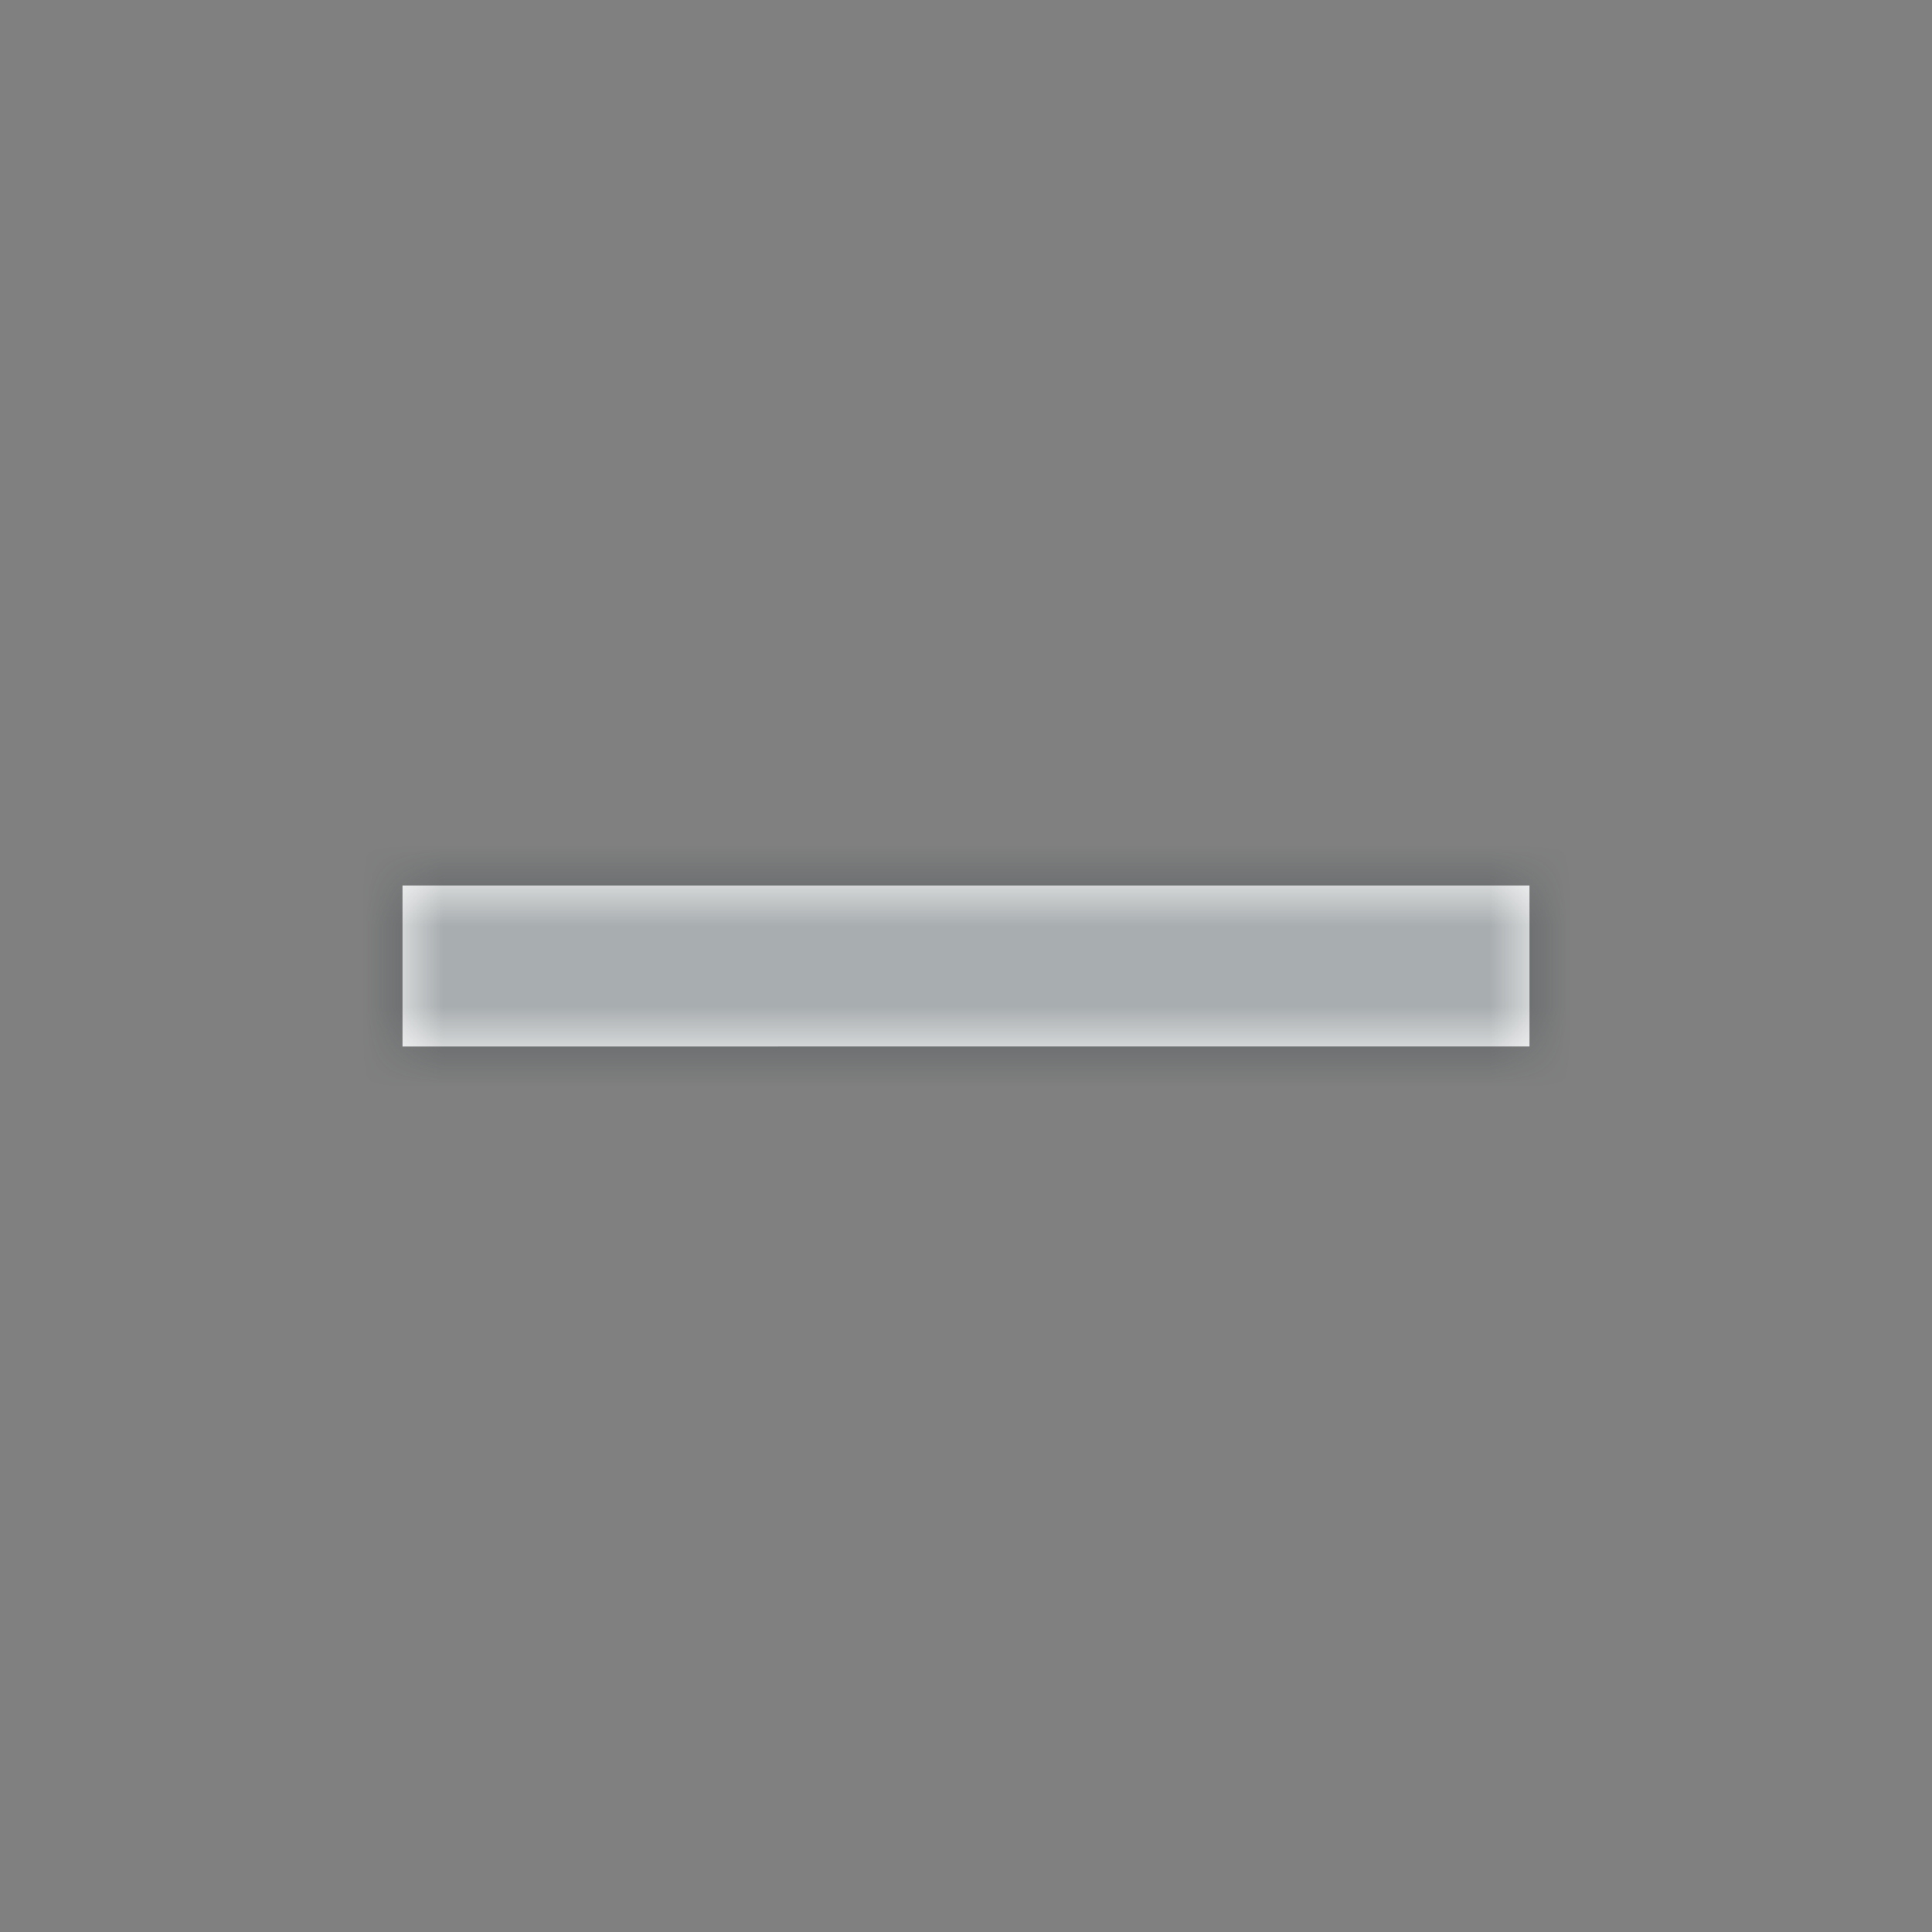 <svg xmlns="http://www.w3.org/2000/svg" xmlns:xlink="http://www.w3.org/1999/xlink" width="24" height="24" viewBox="0 0 24 24">
    <rect x="0" y="0" width="24" height="24" fill="#808080" stroke="none"/>
    <defs>
        <path id="a" d="M14 0v2H0V0z"/>
    </defs>
    <g fill="none" fill-rule="evenodd" transform="translate(5 11)">
        <mask id="b" fill="#fff">
            <use xlink:href="#a"/>
        </mask>
        <use fill="#FFF" fill-rule="nonzero" xlink:href="#a"/>
        <g fill="#263238" fill-opacity=".4" mask="url(#b)">
            <path d="M-5-11h24v24H-5z"/>
        </g>
    </g>
</svg>
